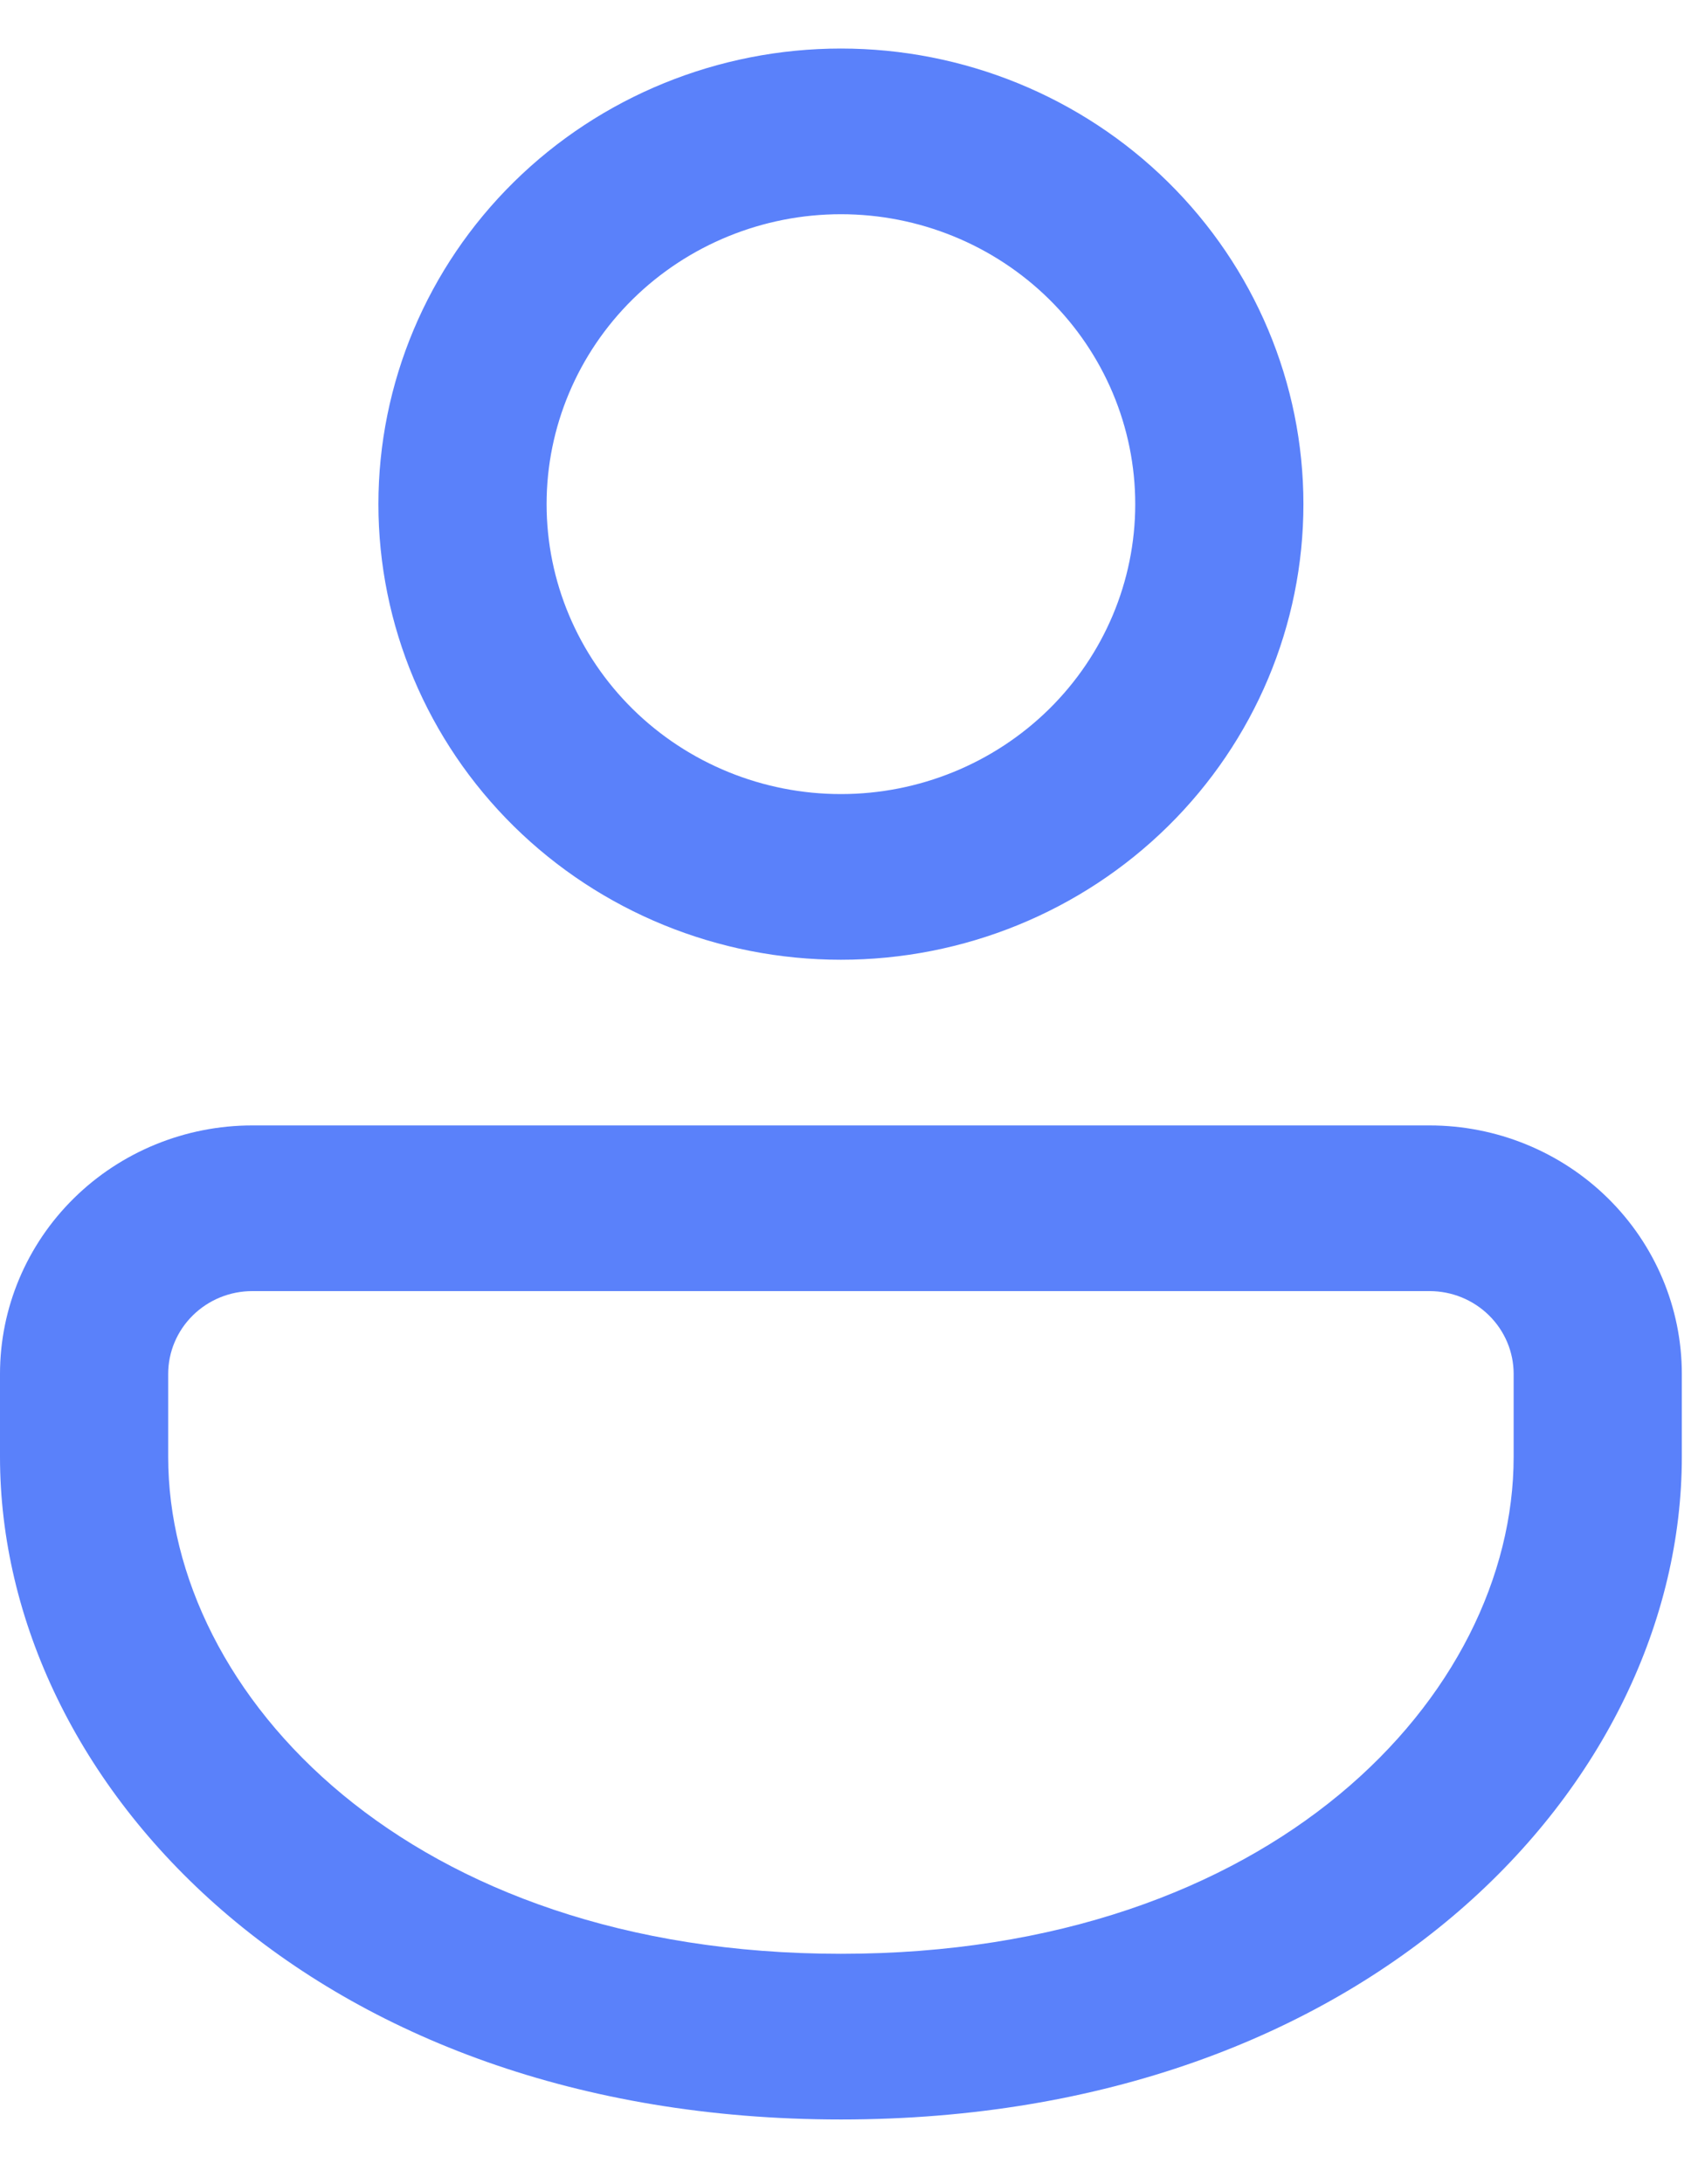 <svg width="21" height="27" viewBox="0 0 21 27" fill="none" xmlns="http://www.w3.org/2000/svg">
<path d="M17.68 13.912C18.508 13.912 19.301 14.236 19.886 14.812C20.471 15.388 20.8 16.169 20.8 16.984V18.008C20.8 22.045 16.931 26.2 10.4 26.2C3.869 26.2 0 22.045 0 18.008V16.984C0 16.169 0.329 15.388 0.914 14.812C1.499 14.236 2.293 13.912 3.12 13.912H17.68ZM17.68 15.96H3.12C2.844 15.96 2.58 16.068 2.385 16.26C2.19 16.452 2.08 16.712 2.08 16.984V18.008C2.08 20.953 5.059 24.152 10.4 24.152C15.741 24.152 18.72 20.953 18.72 18.008V16.984C18.72 16.712 18.61 16.452 18.415 16.26C18.22 16.068 17.956 15.96 17.68 15.96ZM10.4 0.6C11.917 0.6 13.372 1.193 14.445 2.25C15.517 3.306 16.12 4.738 16.12 6.232C16.12 7.726 15.517 9.158 14.445 10.214C13.372 11.271 11.917 11.864 10.4 11.864C8.883 11.864 7.428 11.271 6.355 10.214C5.283 9.158 4.68 7.726 4.68 6.232C4.68 4.738 5.283 3.306 6.355 2.25C7.428 1.193 8.883 0.6 10.4 0.6ZM10.4 2.648C9.435 2.648 8.509 3.026 7.826 3.698C7.144 4.37 6.76 5.281 6.76 6.232C6.76 7.183 7.144 8.094 7.826 8.766C8.509 9.438 9.435 9.816 10.4 9.816C11.365 9.816 12.291 9.438 12.974 8.766C13.656 8.094 14.04 7.183 14.04 6.232C14.04 5.281 13.656 4.37 12.974 3.698C12.291 3.026 11.365 2.648 10.4 2.648Z" fill="#5A81FA"/>
</svg>

